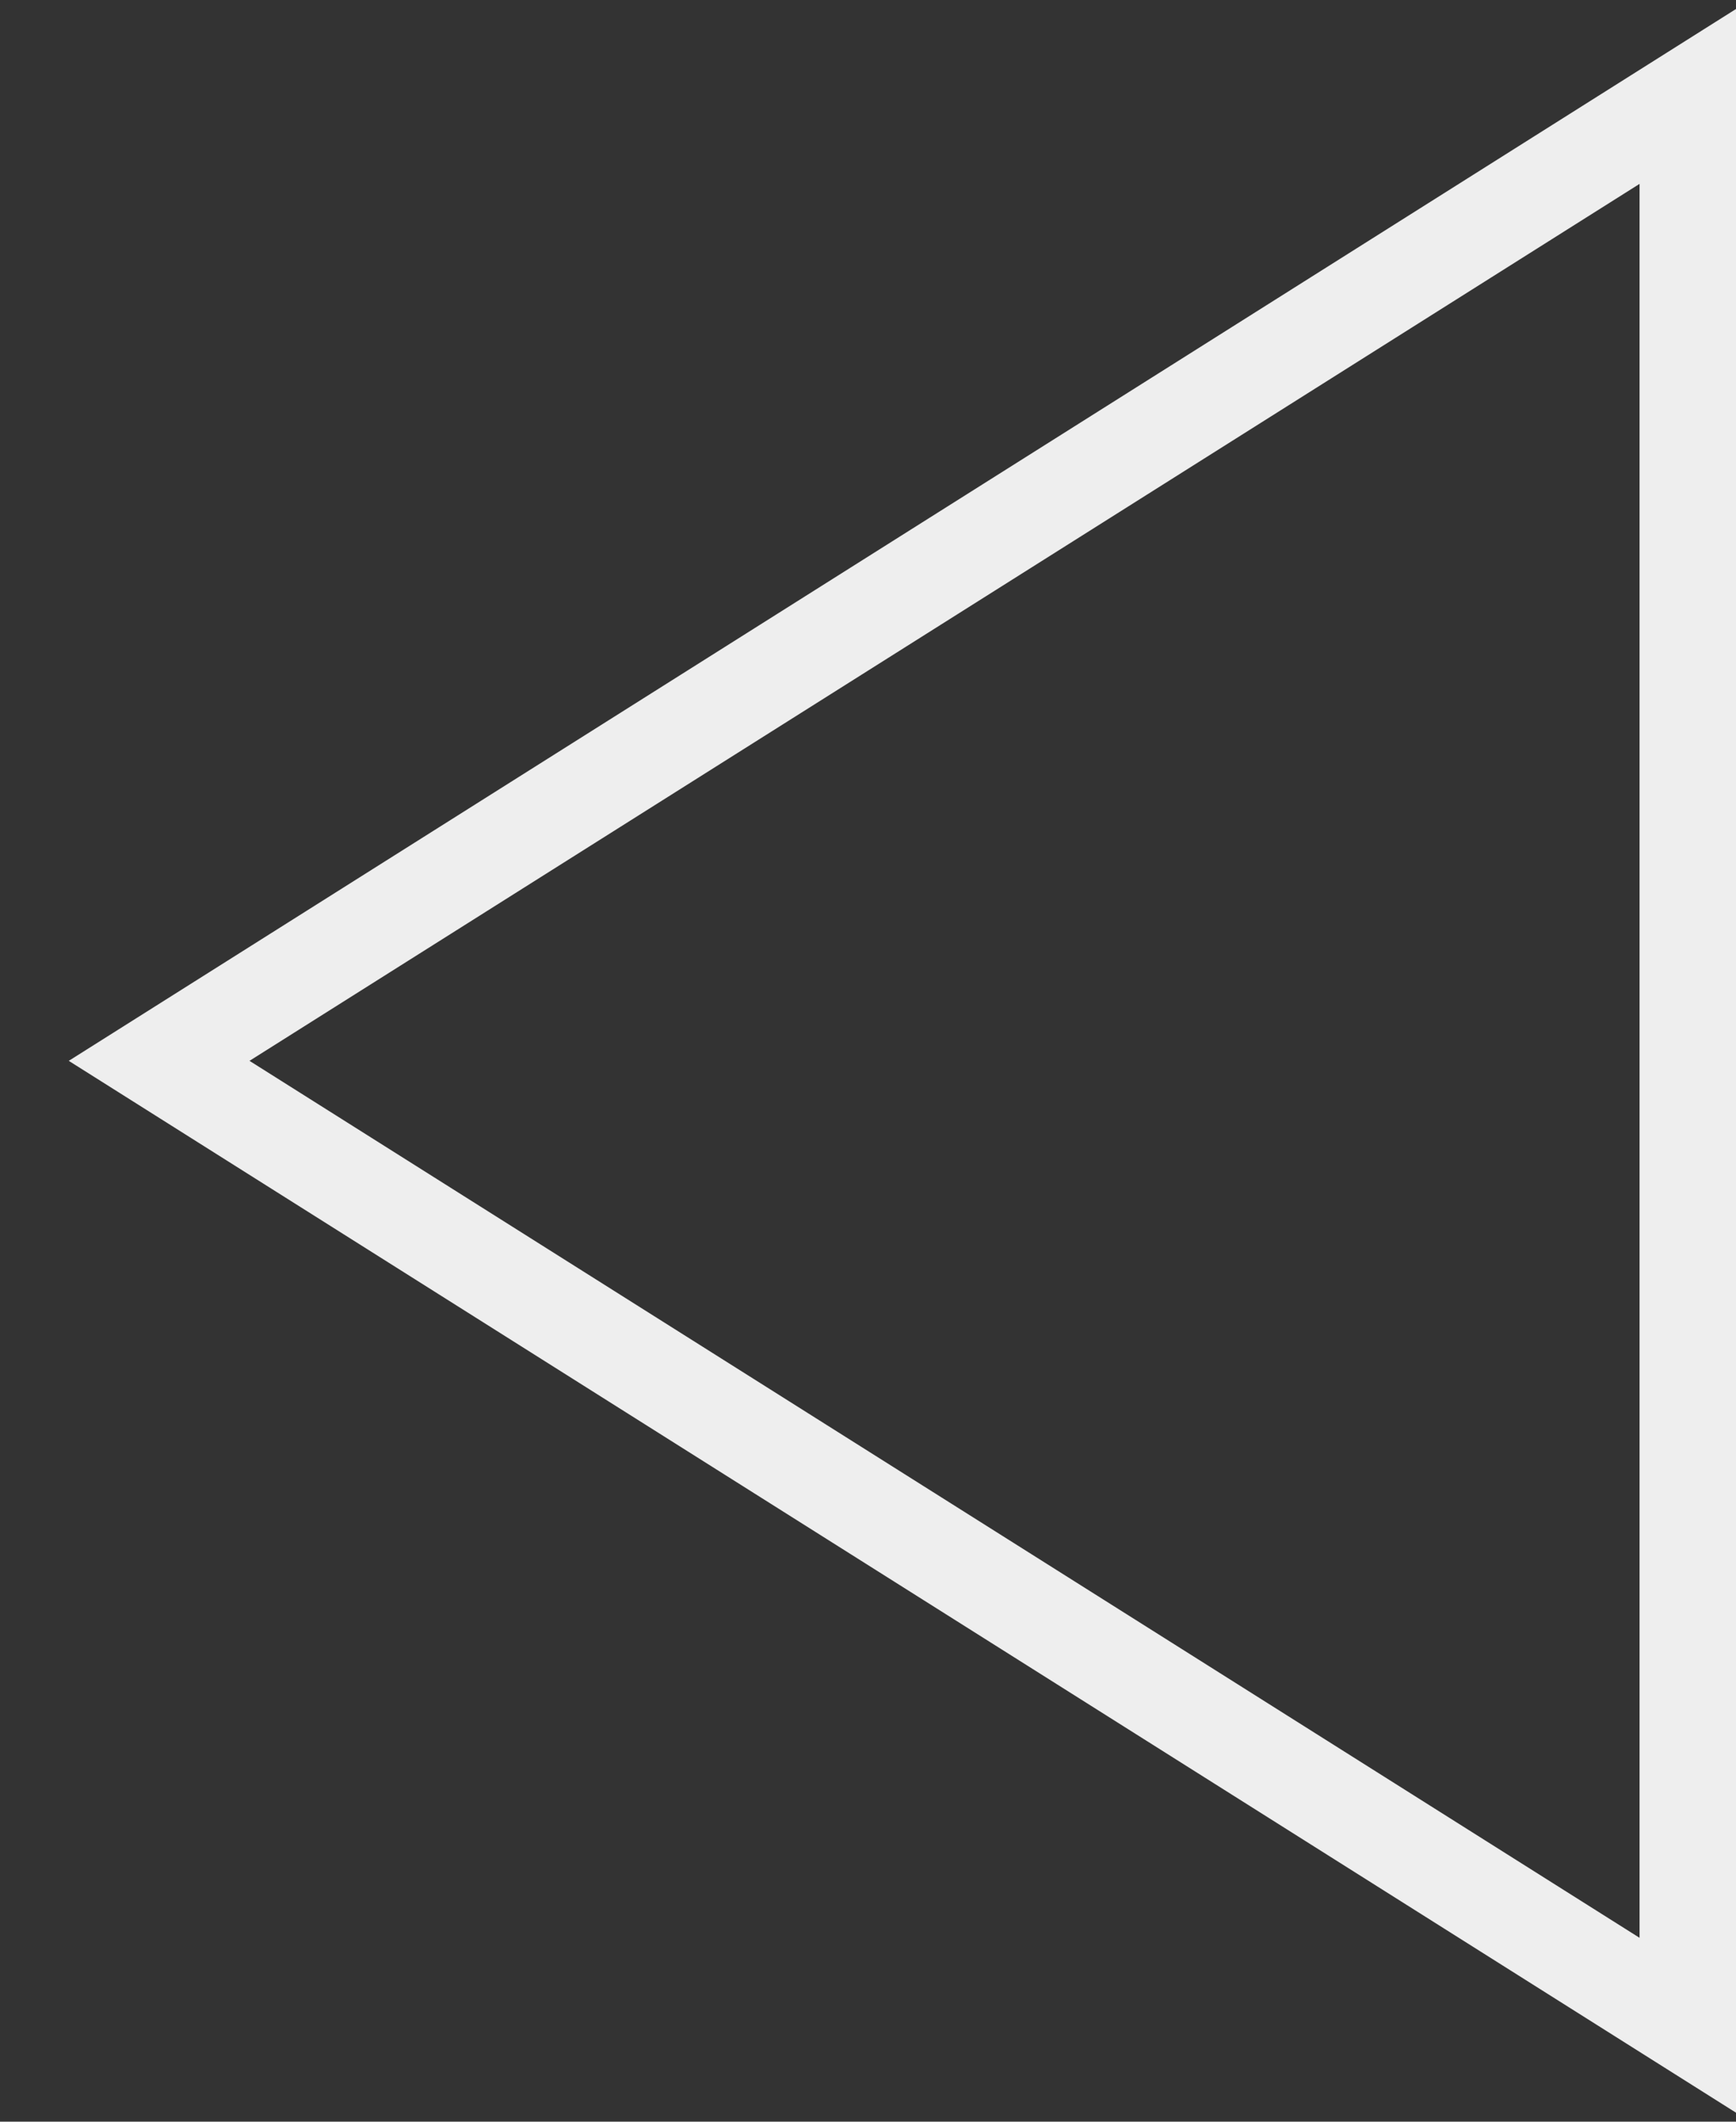 <svg xmlns="http://www.w3.org/2000/svg" viewBox="0 0 18 22">
	<rect x="0" y="0" width="18" height="22" fill="#333333" stroke="none"/>
	<polygon points="17.5 21 17.5 1 1.65 11 17.5 21" style="fill:none;stroke:#eee;stroke-width:1;vector-effect:non-scaling-stroke"/>
	<rect width="18" height="22" style="fill:none"/>
</svg>